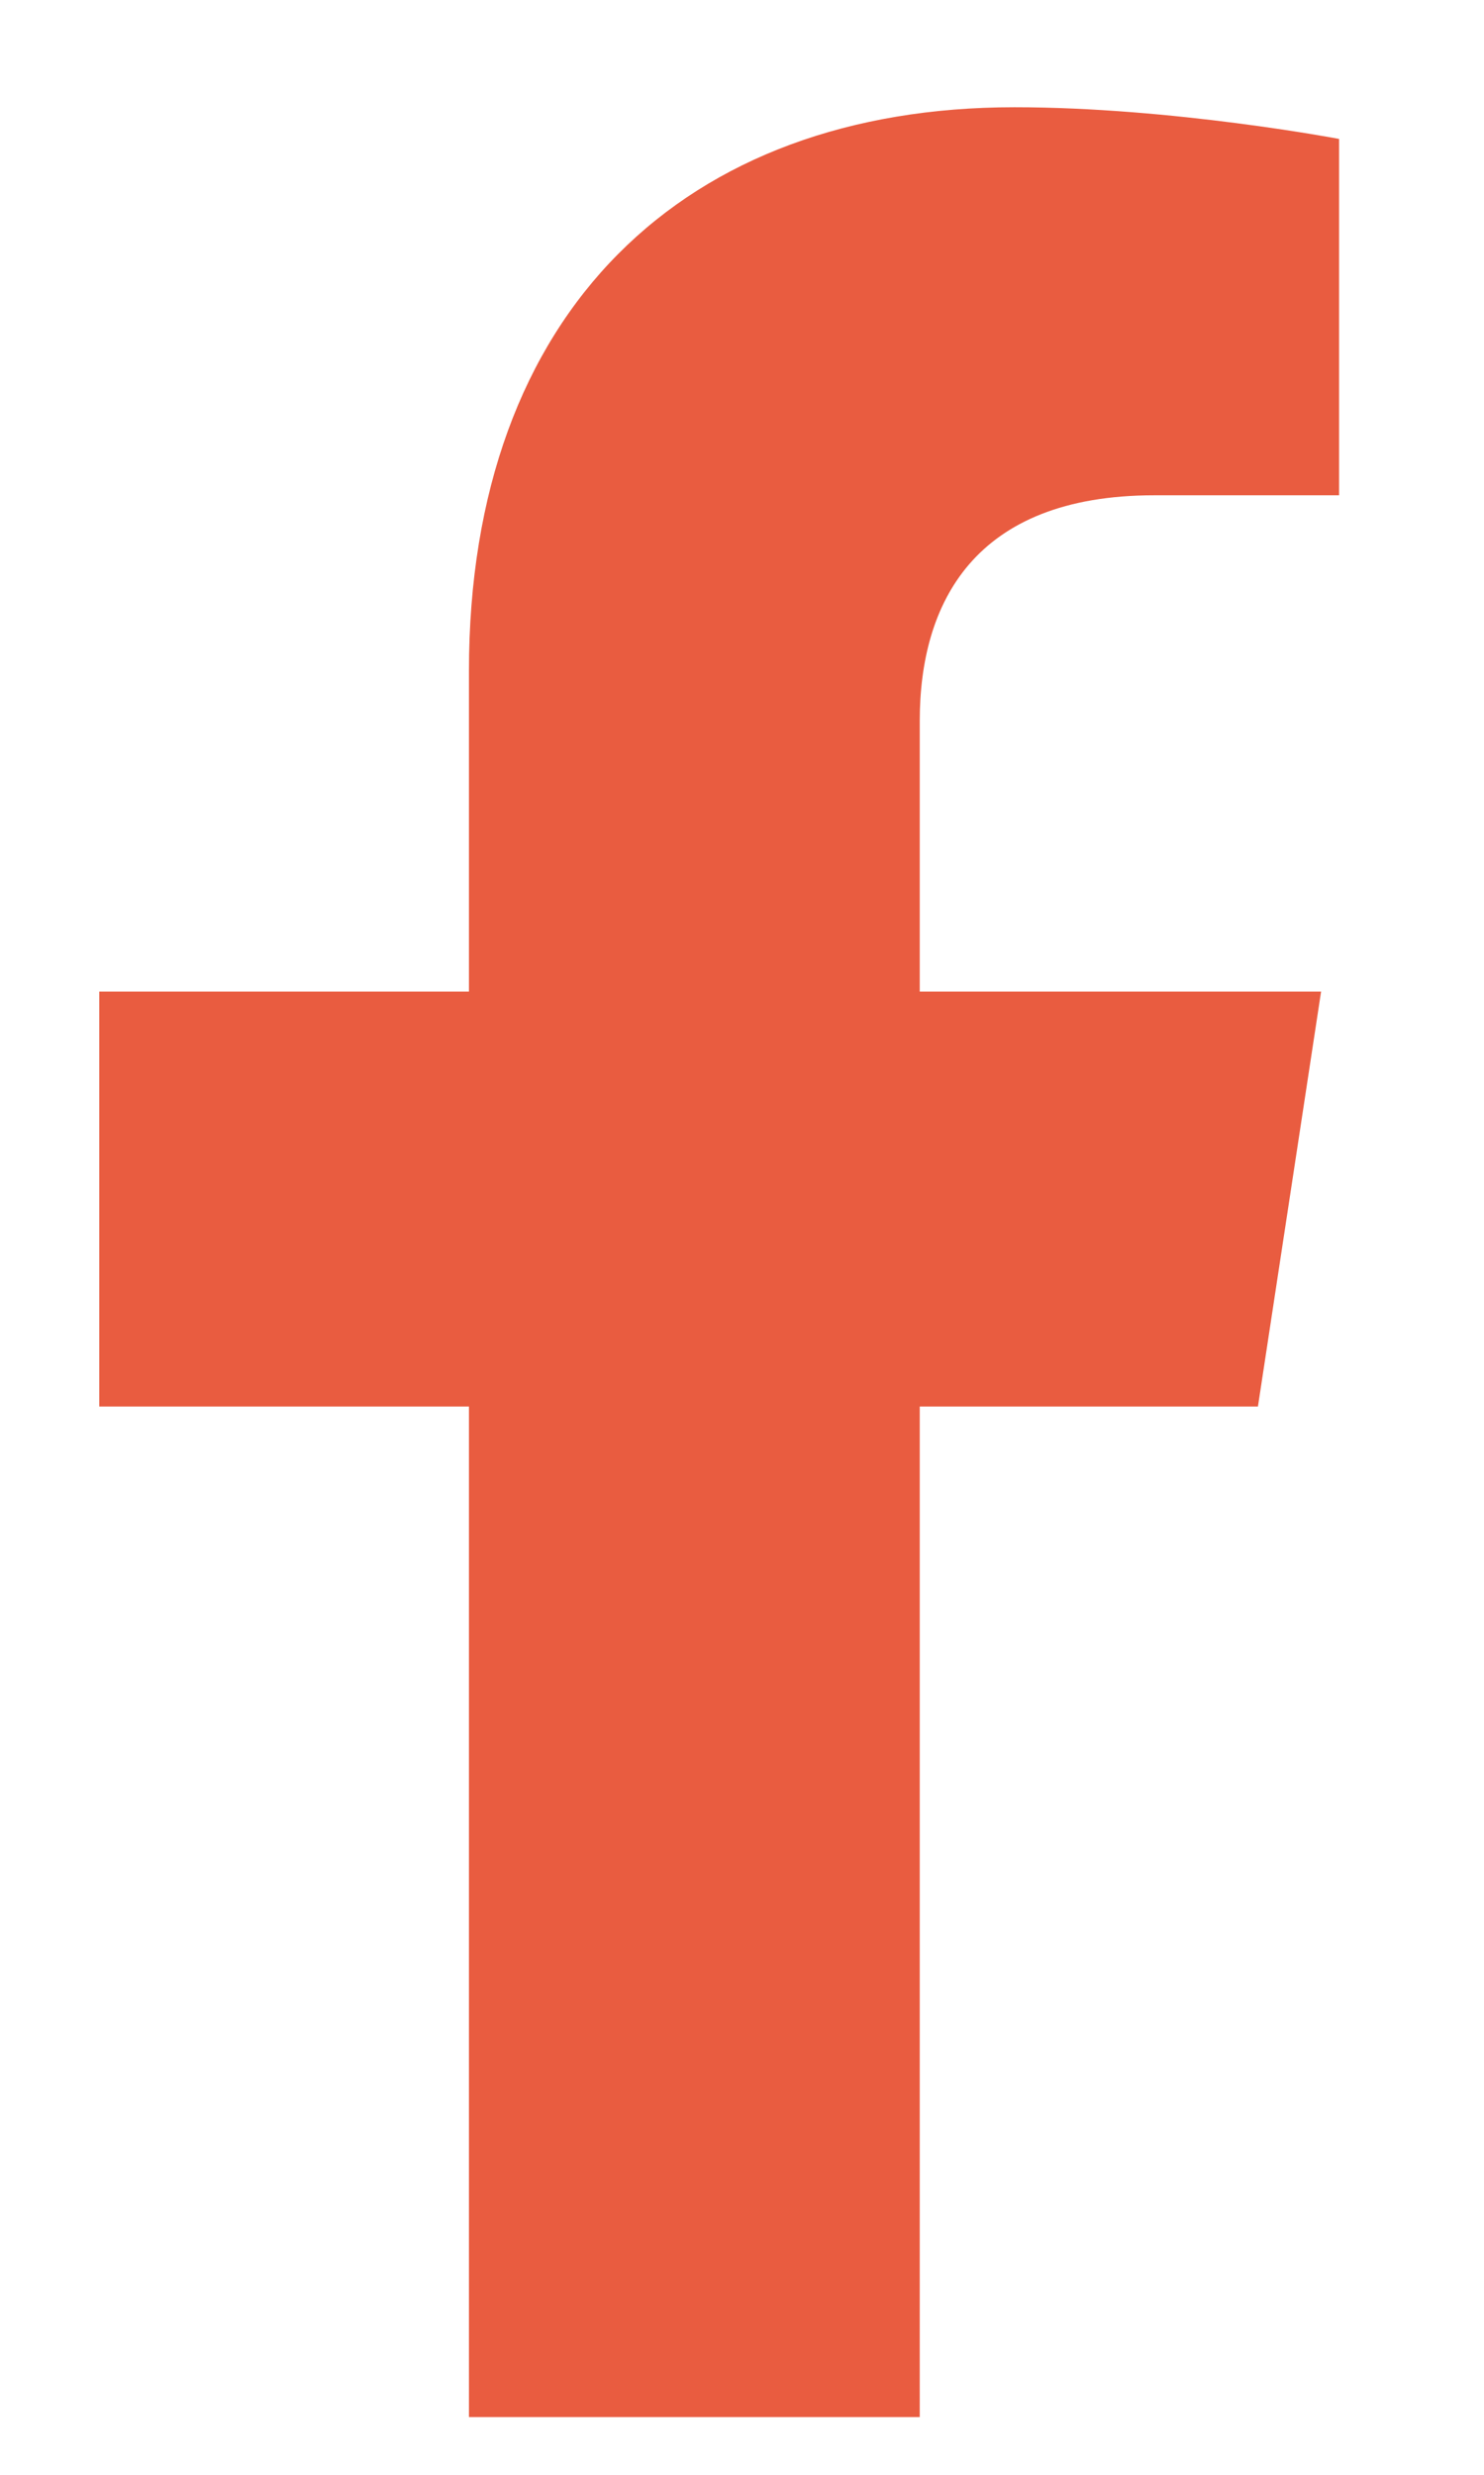 <svg width="9" height="15" viewBox="0 0 9 15" fill="none" xmlns="http://www.w3.org/2000/svg">
<path d="M7.629 8.525L8.012 6.01H5.578V4.369C5.578 3.658 5.906 3.002 7 3.002H8.121V0.842C8.121 0.842 7.109 0.65 6.152 0.65C4.156 0.65 2.844 1.881 2.844 4.068V6.01H0.602V8.525H2.844V14.65H5.578V8.525H7.629Z" fill="#E95C40"/>
</svg>
